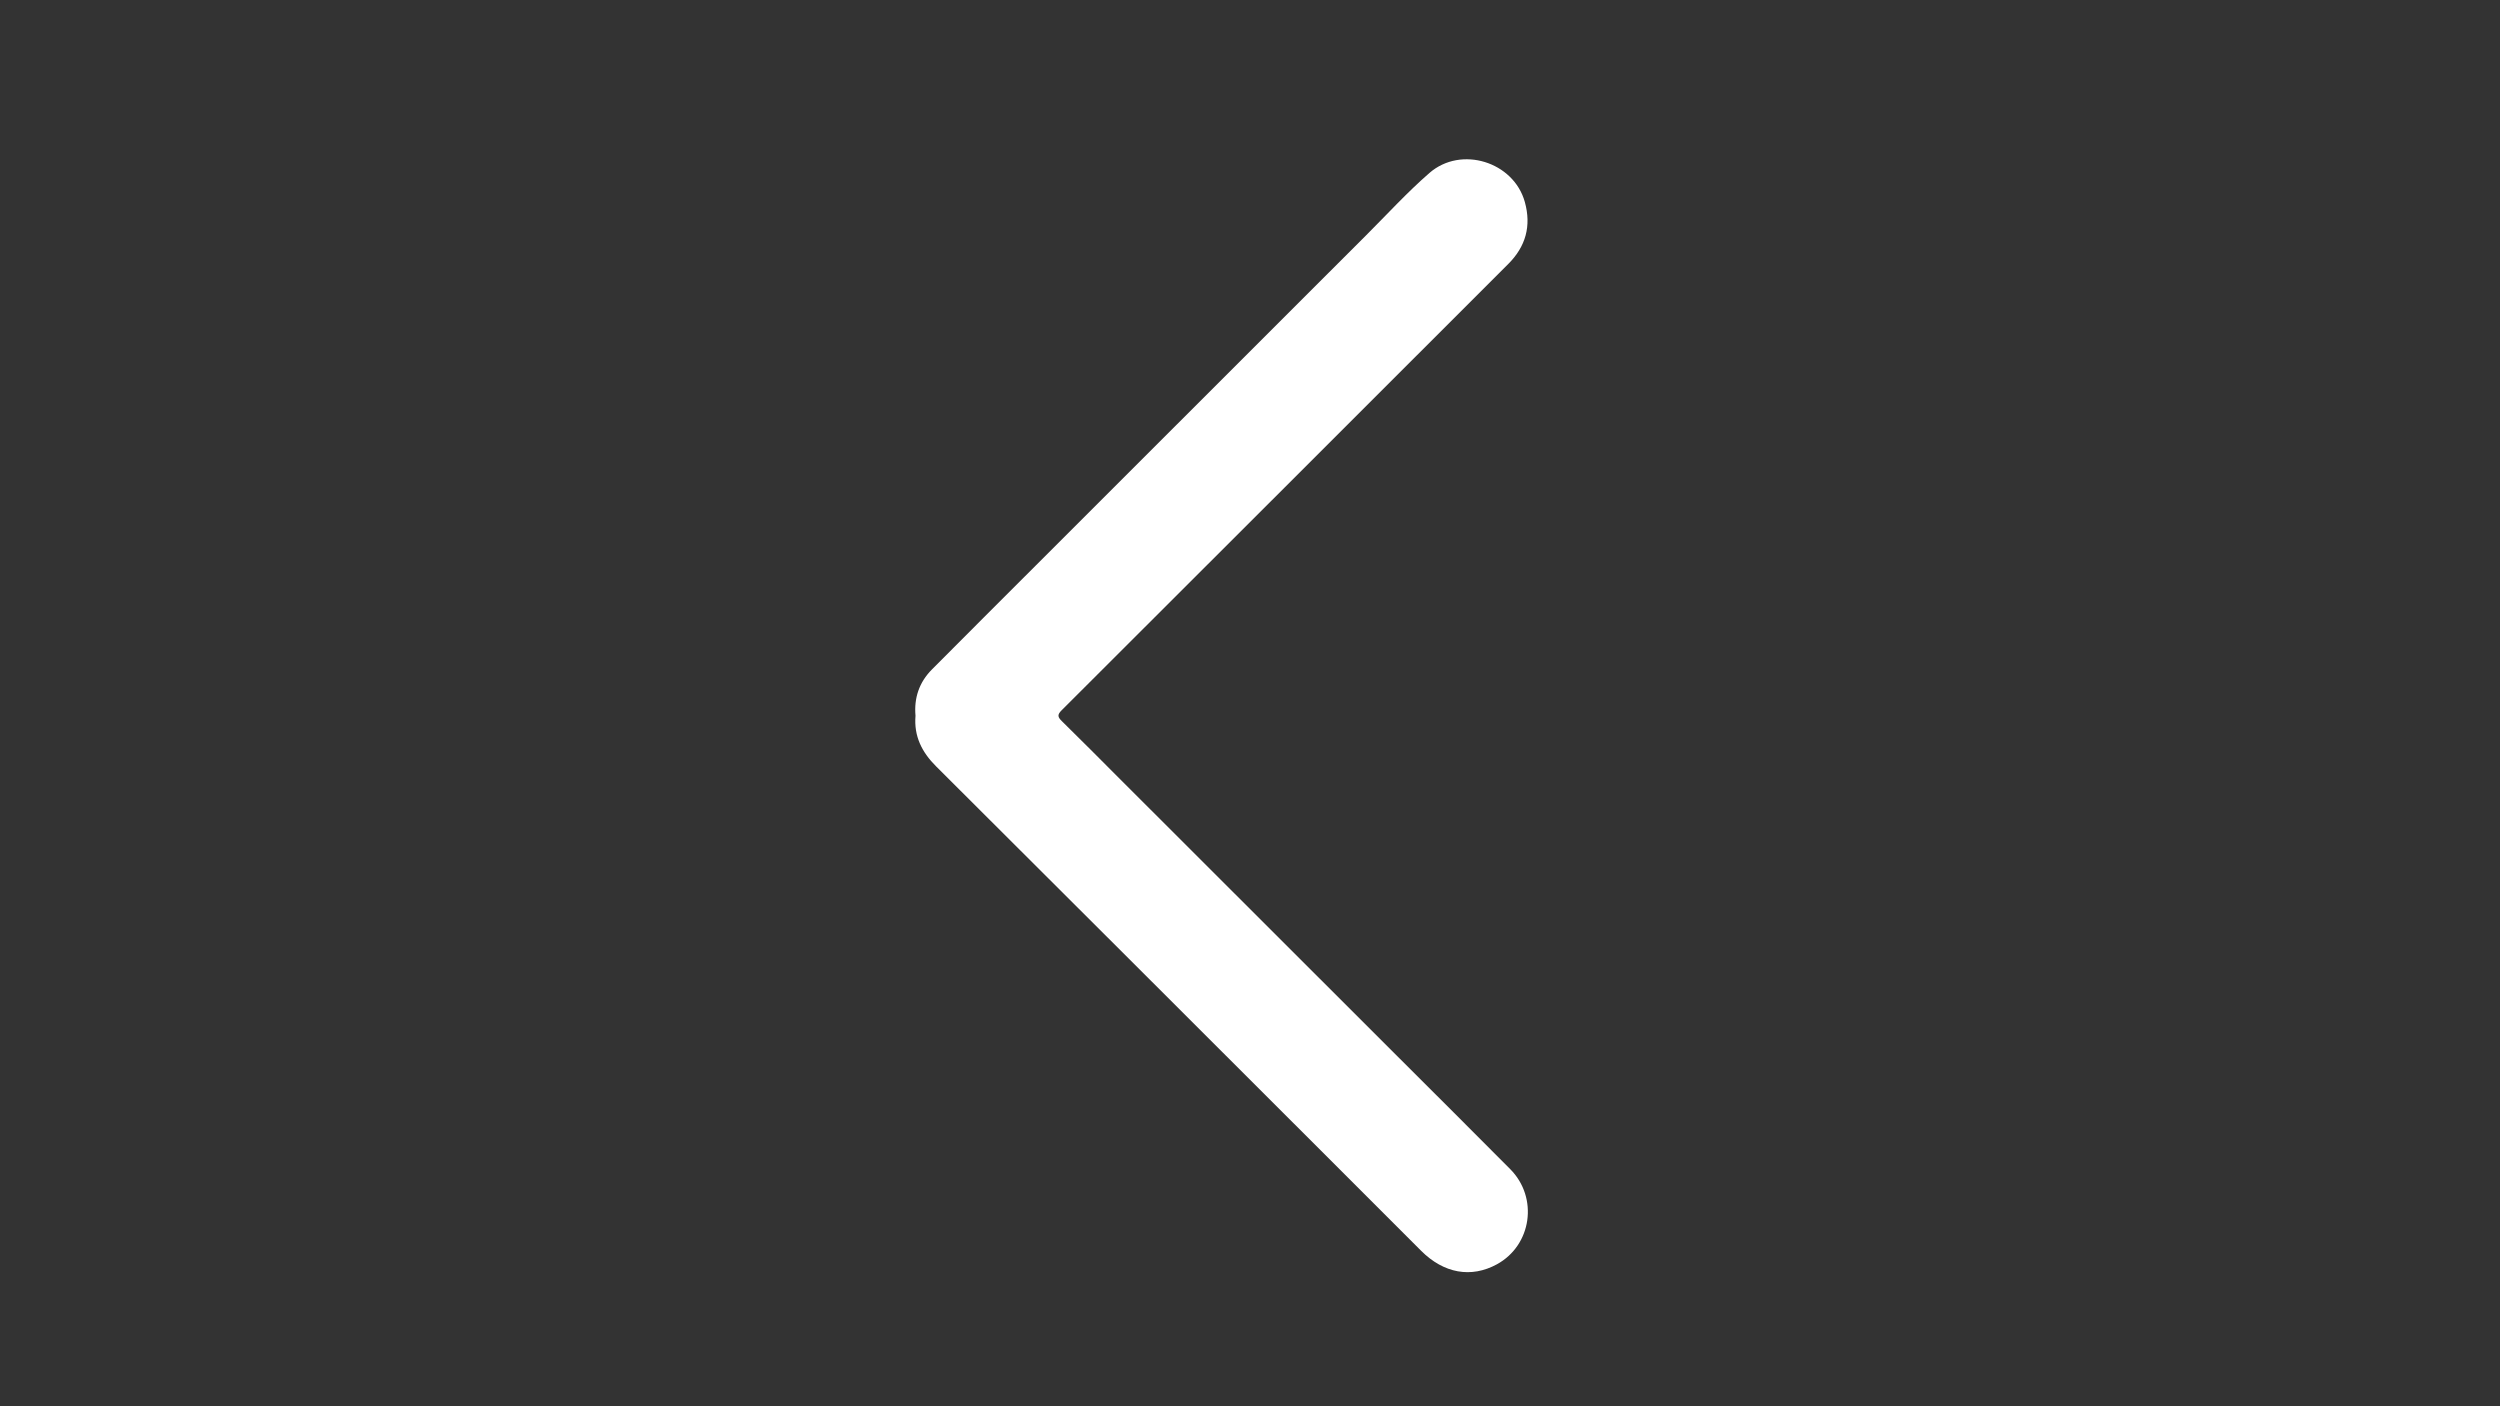 <?xml version="1.0" encoding="utf-8"?>
<!-- Generator: Adobe Illustrator 24.1.2, SVG Export Plug-In . SVG Version: 6.00 Build 0)  -->
<svg version="1.1" id="Layer_1" xmlns="http://www.w3.org/2000/svg" xmlns:xlink="http://www.w3.org/1999/xlink" x="0px" y="0px"
	 viewBox="0 0 1920 1080" style="enable-background:new 0 0 1920 1080;" xml:space="preserve">
<rect x="0" y="0" width="1920" height="1080" fill="#333333" stroke="none"/>
<style type="text/css">
	.st0{fill:#FFFFFF;}
</style>
<path class="st0" d="M703.11,549.69c-1.31,15.66,4.85,27.95,15.8,38.86c98.58,98.22,196.98,196.61,295.43,294.96
	c25.7,25.68,51.38,51.37,77.06,77.07c17.41,17.43,38.46,21.19,58.22,10.4c26.75-14.62,32-51.14,10.27-73.04
	c-28.99-29.22-58.19-58.24-87.3-87.33c-71.08-71.03-142.17-142.06-213.25-213.08c-14.62-14.61-29.14-29.31-43.91-43.76
	c-3.2-3.14-3.49-4.88-0.11-8.26C929.73,431.3,1044.04,317,1158.36,202.72c13.43-13.42,17.82-29.2,12.71-47.59
	c-8.6-30.93-48.93-43.45-73.22-22.33c-17.11,14.88-32.41,31.67-48.44,47.68c-84.67,84.54-169.26,169.17-253.88,253.77
	c-26.63,26.63-53.3,53.23-79.85,79.94C705.95,523.99,701.89,536,703.11,549.69z"/>
</svg>
